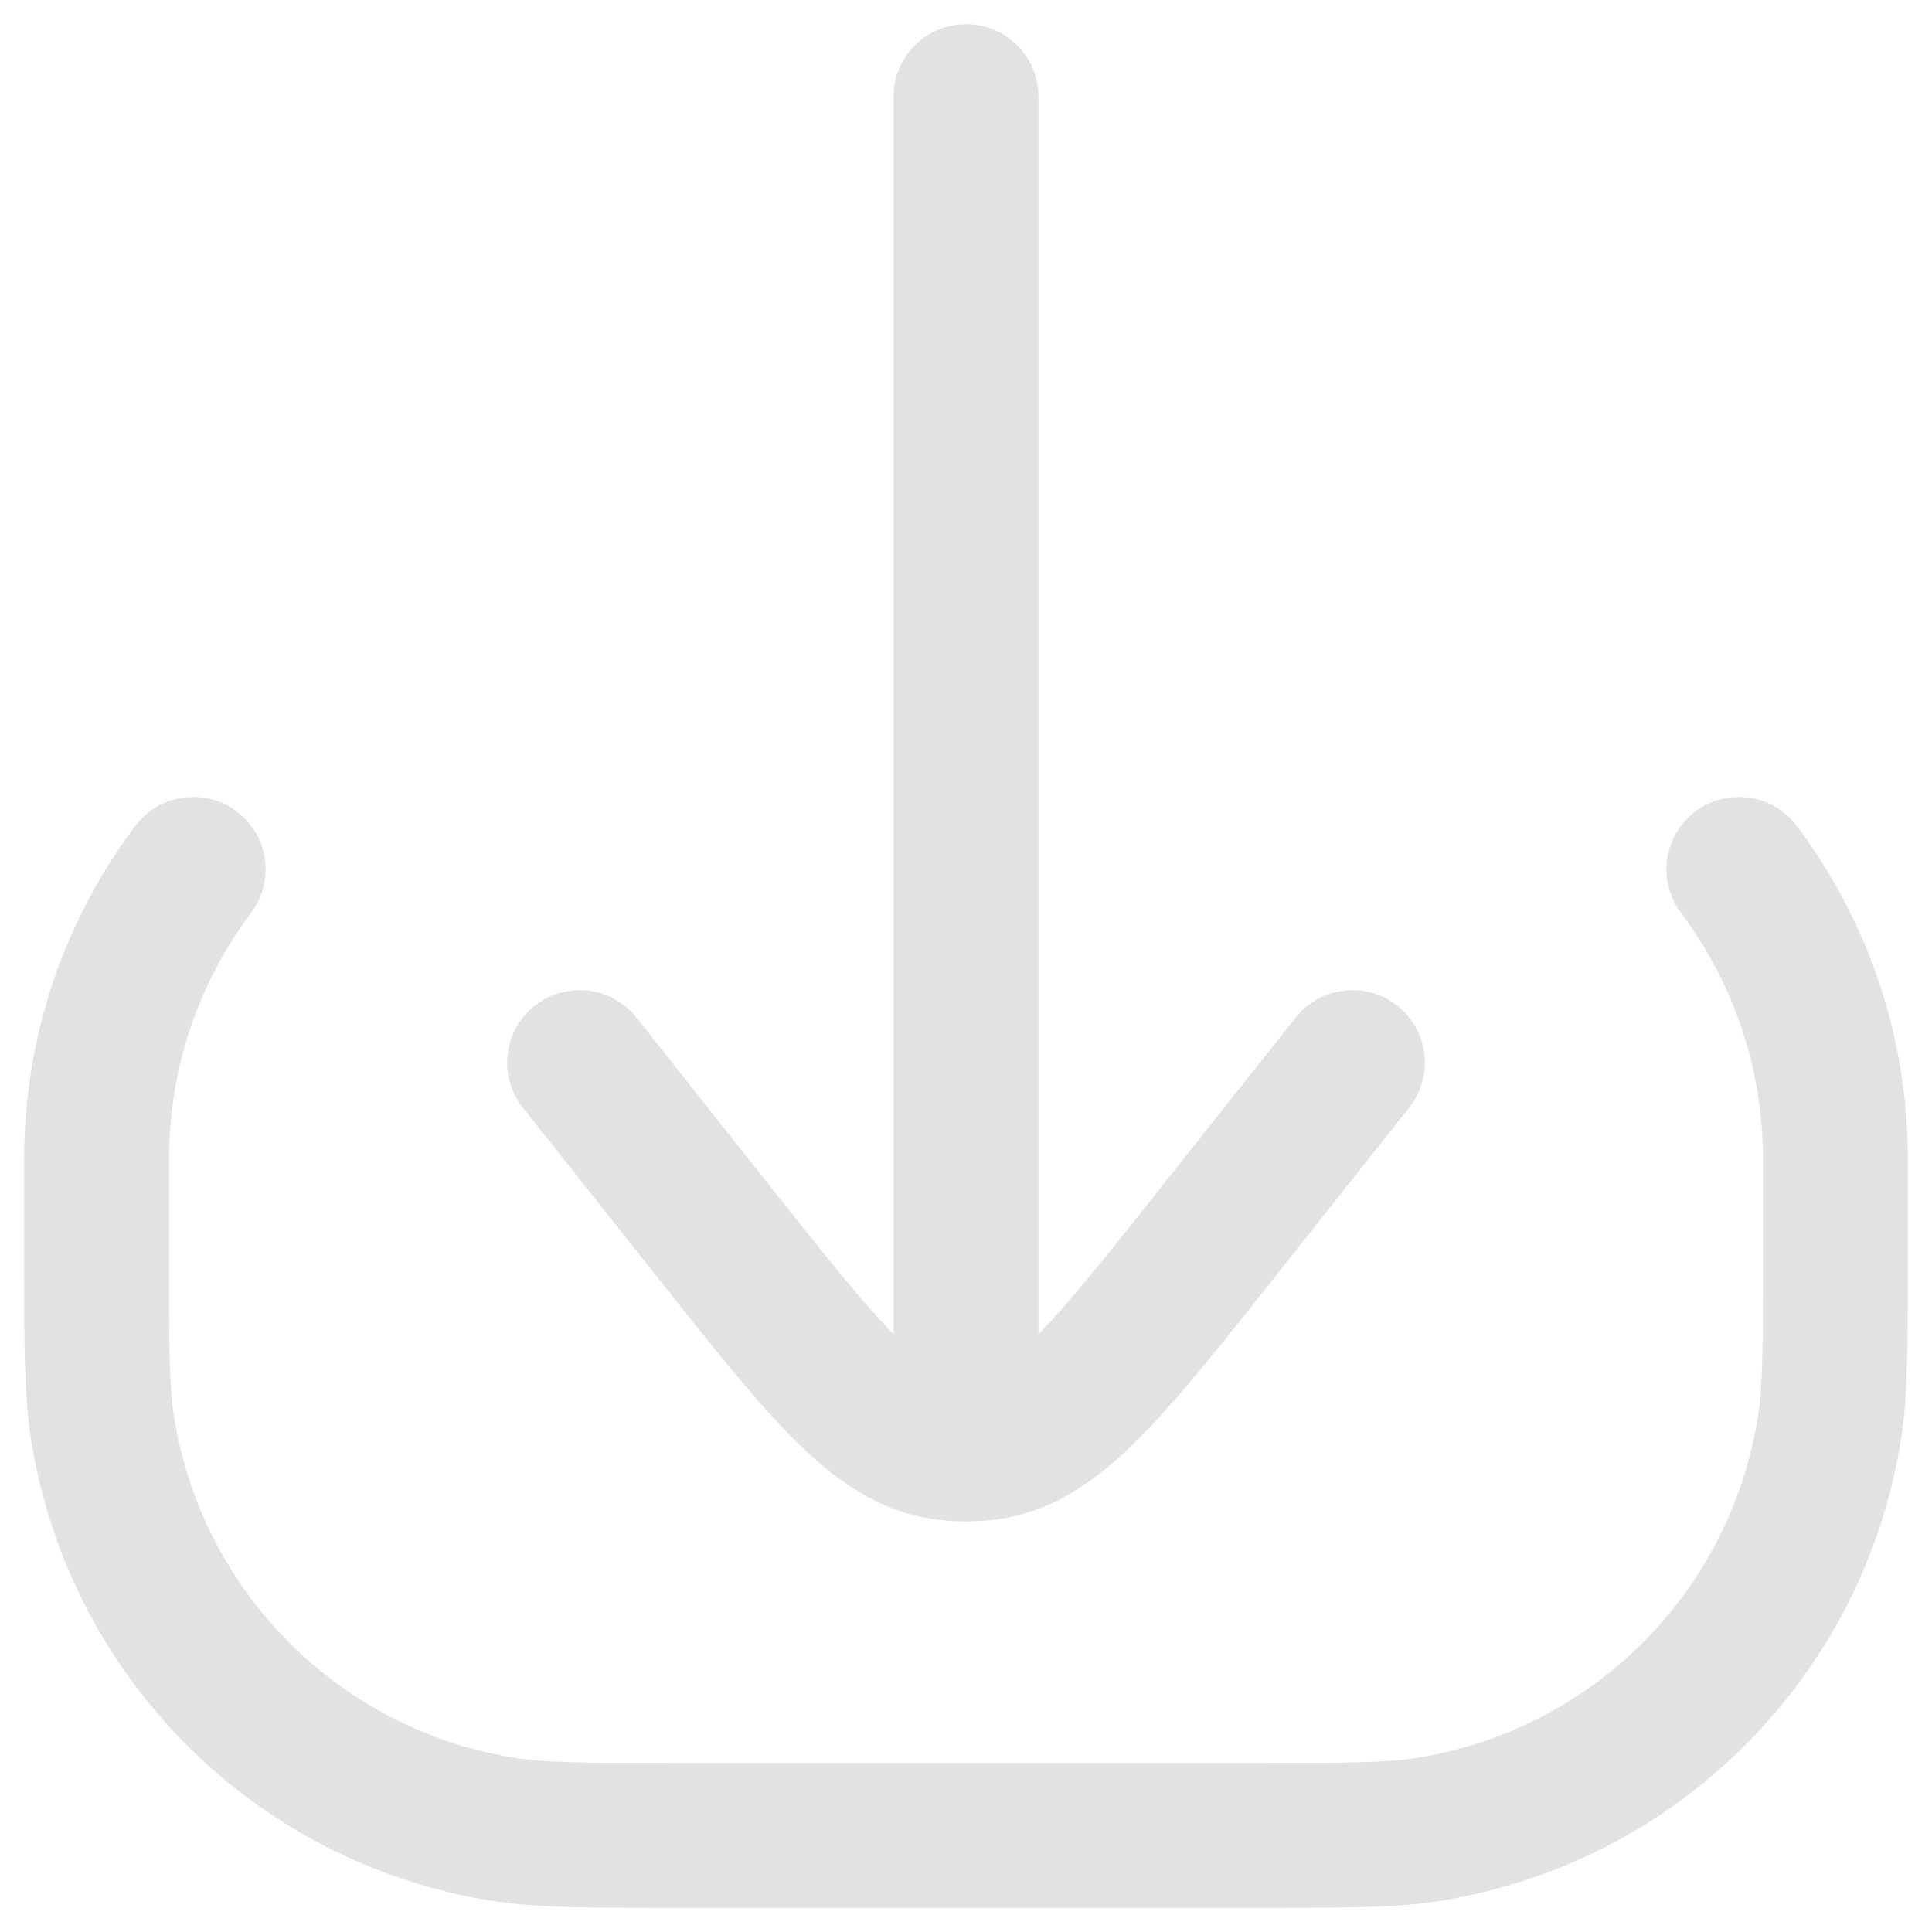 <svg xmlns="http://www.w3.org/2000/svg" width="5" height="5" viewBox="0 0 20 20" fill="none">
<path d="M10.75 1C10.75 0.586 10.414 0.25 10 0.25C9.586 0.25 9.25 0.586 9.25 1V13.81C8.927 13.483 8.544 13.001 7.986 12.297L6.588 10.534C6.33 10.21 5.859 10.155 5.534 10.412C5.209 10.67 5.155 11.141 5.412 11.466L6.839 13.265C7.372 13.937 7.812 14.492 8.206 14.887C8.61 15.293 9.058 15.629 9.631 15.721C9.753 15.74 9.877 15.75 10 15.75C10.123 15.75 10.247 15.74 10.369 15.721C10.942 15.629 11.39 15.293 11.794 14.887C12.188 14.492 12.628 13.937 13.161 13.265L14.588 11.466C14.845 11.141 14.79 10.67 14.466 10.412C14.141 10.155 13.67 10.21 13.412 10.534L12.014 12.297C11.456 13.001 11.073 13.483 10.75 13.81V1Z" fill="#E2E2E2"/>
<path d="M18.6 8.55C18.351 8.218 17.881 8.152 17.55 8.4C17.219 8.649 17.152 9.119 17.401 9.45C17.934 10.161 18.25 11.042 18.25 12V13C18.25 13.958 18.248 14.349 18.198 14.665C17.91 16.483 16.483 17.91 14.665 18.198C14.349 18.248 13.958 18.25 13 18.25H7C6.042 18.25 5.651 18.248 5.335 18.198C3.517 17.91 2.09 16.483 1.802 14.665C1.752 14.349 1.75 13.958 1.75 13V12C1.75 11.042 2.066 10.161 2.599 9.45C2.848 9.119 2.781 8.649 2.45 8.4C2.119 8.152 1.649 8.218 1.4 8.55C0.678 9.511 0.25 10.706 0.25 12L0.25 13.081C0.25 13.933 0.25 14.452 0.321 14.899C0.71 17.36 2.64 19.29 5.101 19.679C5.548 19.75 6.067 19.75 6.919 19.75H13.081C13.933 19.75 14.452 19.75 14.899 19.679C17.36 19.29 19.29 17.36 19.679 14.899C19.75 14.452 19.75 13.933 19.75 13.081L19.75 12C19.75 10.706 19.322 9.511 18.6 8.55Z" fill="#E2E2E2"/>
</svg>